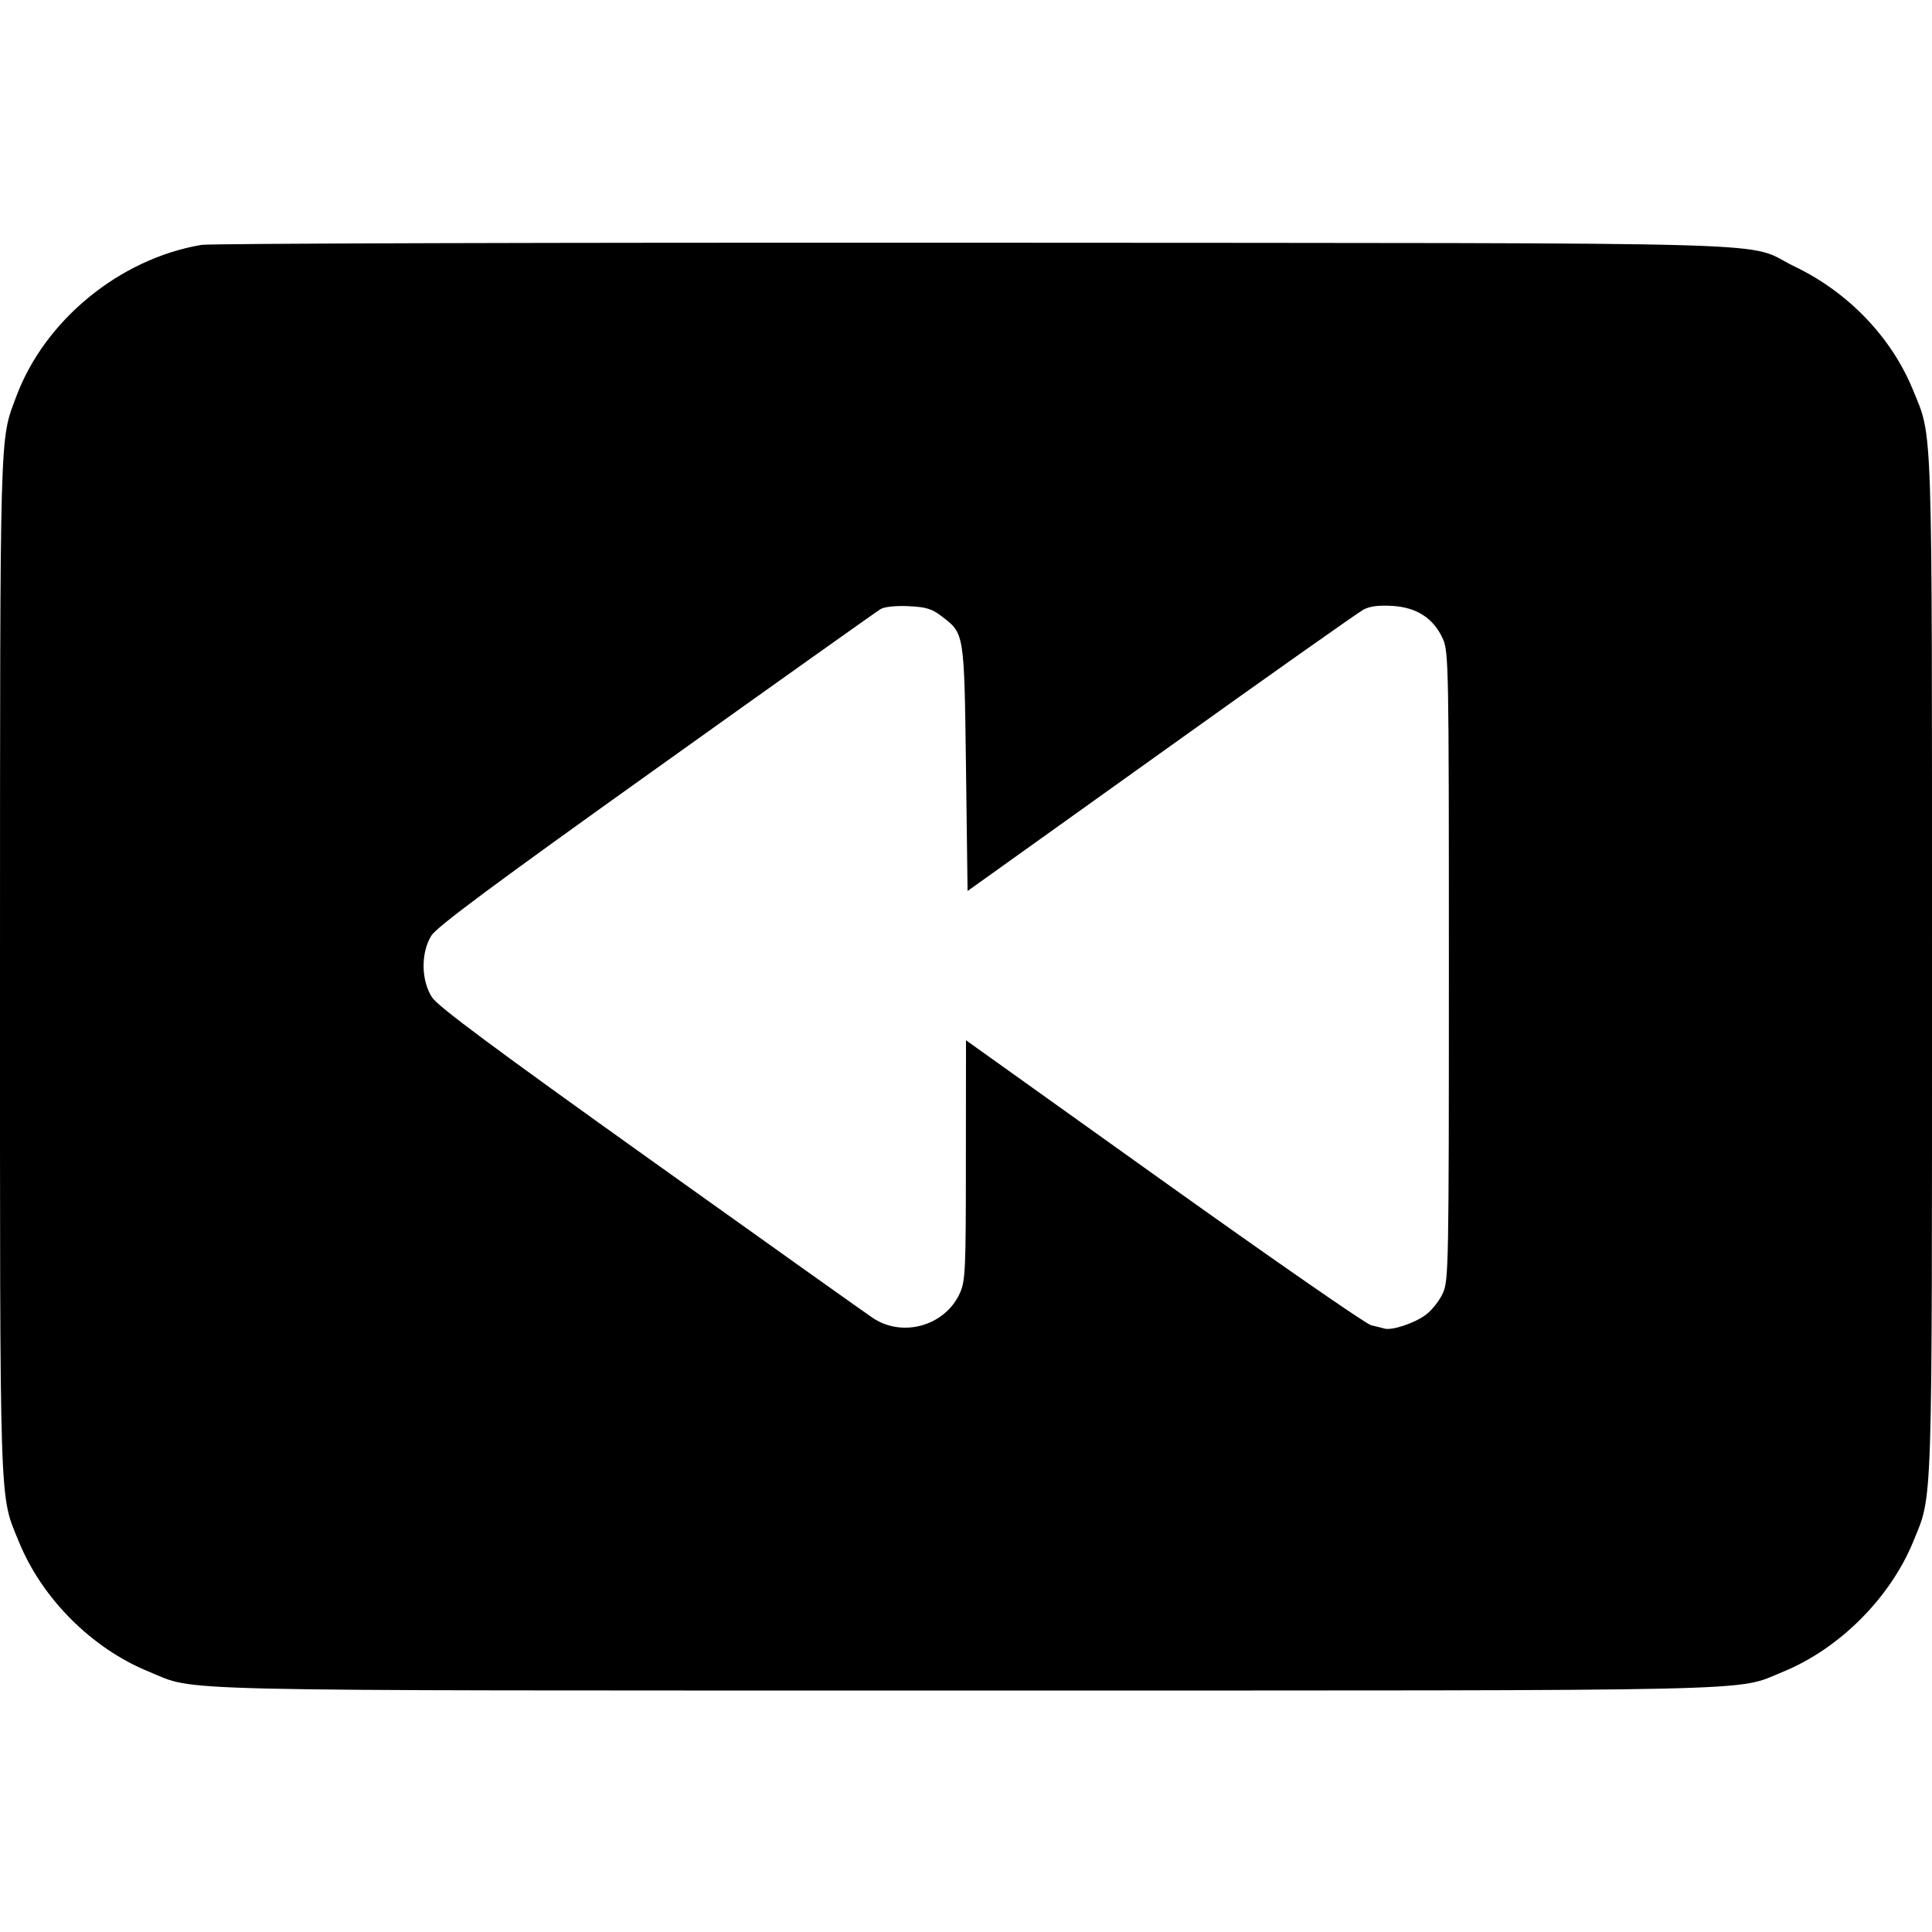 <svg width="16" height="16" fill="currentColor" xmlns="http://www.w3.org/2000/svg"><path d="M1.669 2.028 C 0.992 2.142,0.371 2.651,0.135 3.283 C -0.004 3.654,0.001 3.489,0.000 7.994 C -0.000 12.586,-0.007 12.367,0.156 12.767 C 0.347 13.238,0.762 13.653,1.233 13.844 C 1.639 14.010,1.217 14.000,8.000 14.000 C 14.782 14.000,14.361 14.010,14.766 13.845 C 15.233 13.654,15.654 13.233,15.845 12.766 C 16.007 12.367,16.000 12.584,16.000 8.000 C 16.000 3.415,16.007 3.633,15.844 3.233 C 15.666 2.795,15.309 2.422,14.864 2.208 C 14.422 1.995,15.102 2.015,8.080 2.010 C 4.626 2.008,1.741 2.016,1.669 2.028 M7.796 5.102 C 7.988 5.248,7.985 5.231,8.000 6.363 L 8.013 7.379 9.613 6.235 C 10.493 5.605,11.248 5.072,11.291 5.049 C 11.345 5.020,11.418 5.011,11.534 5.018 C 11.735 5.031,11.872 5.121,11.949 5.290 C 11.997 5.395,11.999 5.518,11.999 8.000 C 11.999 10.482,11.997 10.605,11.949 10.710 C 11.922 10.770,11.859 10.850,11.810 10.887 C 11.716 10.958,11.525 11.022,11.463 11.002 C 11.443 10.996,11.394 10.984,11.355 10.975 C 11.315 10.967,10.544 10.432,9.642 9.788 L 8.000 8.615 7.999 9.608 C 7.999 10.519,7.995 10.609,7.949 10.710 C 7.827 10.978,7.481 11.079,7.233 10.918 C 7.193 10.892,6.370 10.307,5.404 9.617 C 4.101 8.687,3.630 8.337,3.579 8.261 C 3.487 8.121,3.484 7.892,3.572 7.749 C 3.617 7.676,4.088 7.326,5.436 6.364 C 6.428 5.655,7.264 5.061,7.293 5.044 C 7.325 5.025,7.420 5.015,7.523 5.020 C 7.667 5.027,7.717 5.041,7.796 5.102 " stroke="none" fill-rule="evenodd"></path></svg>